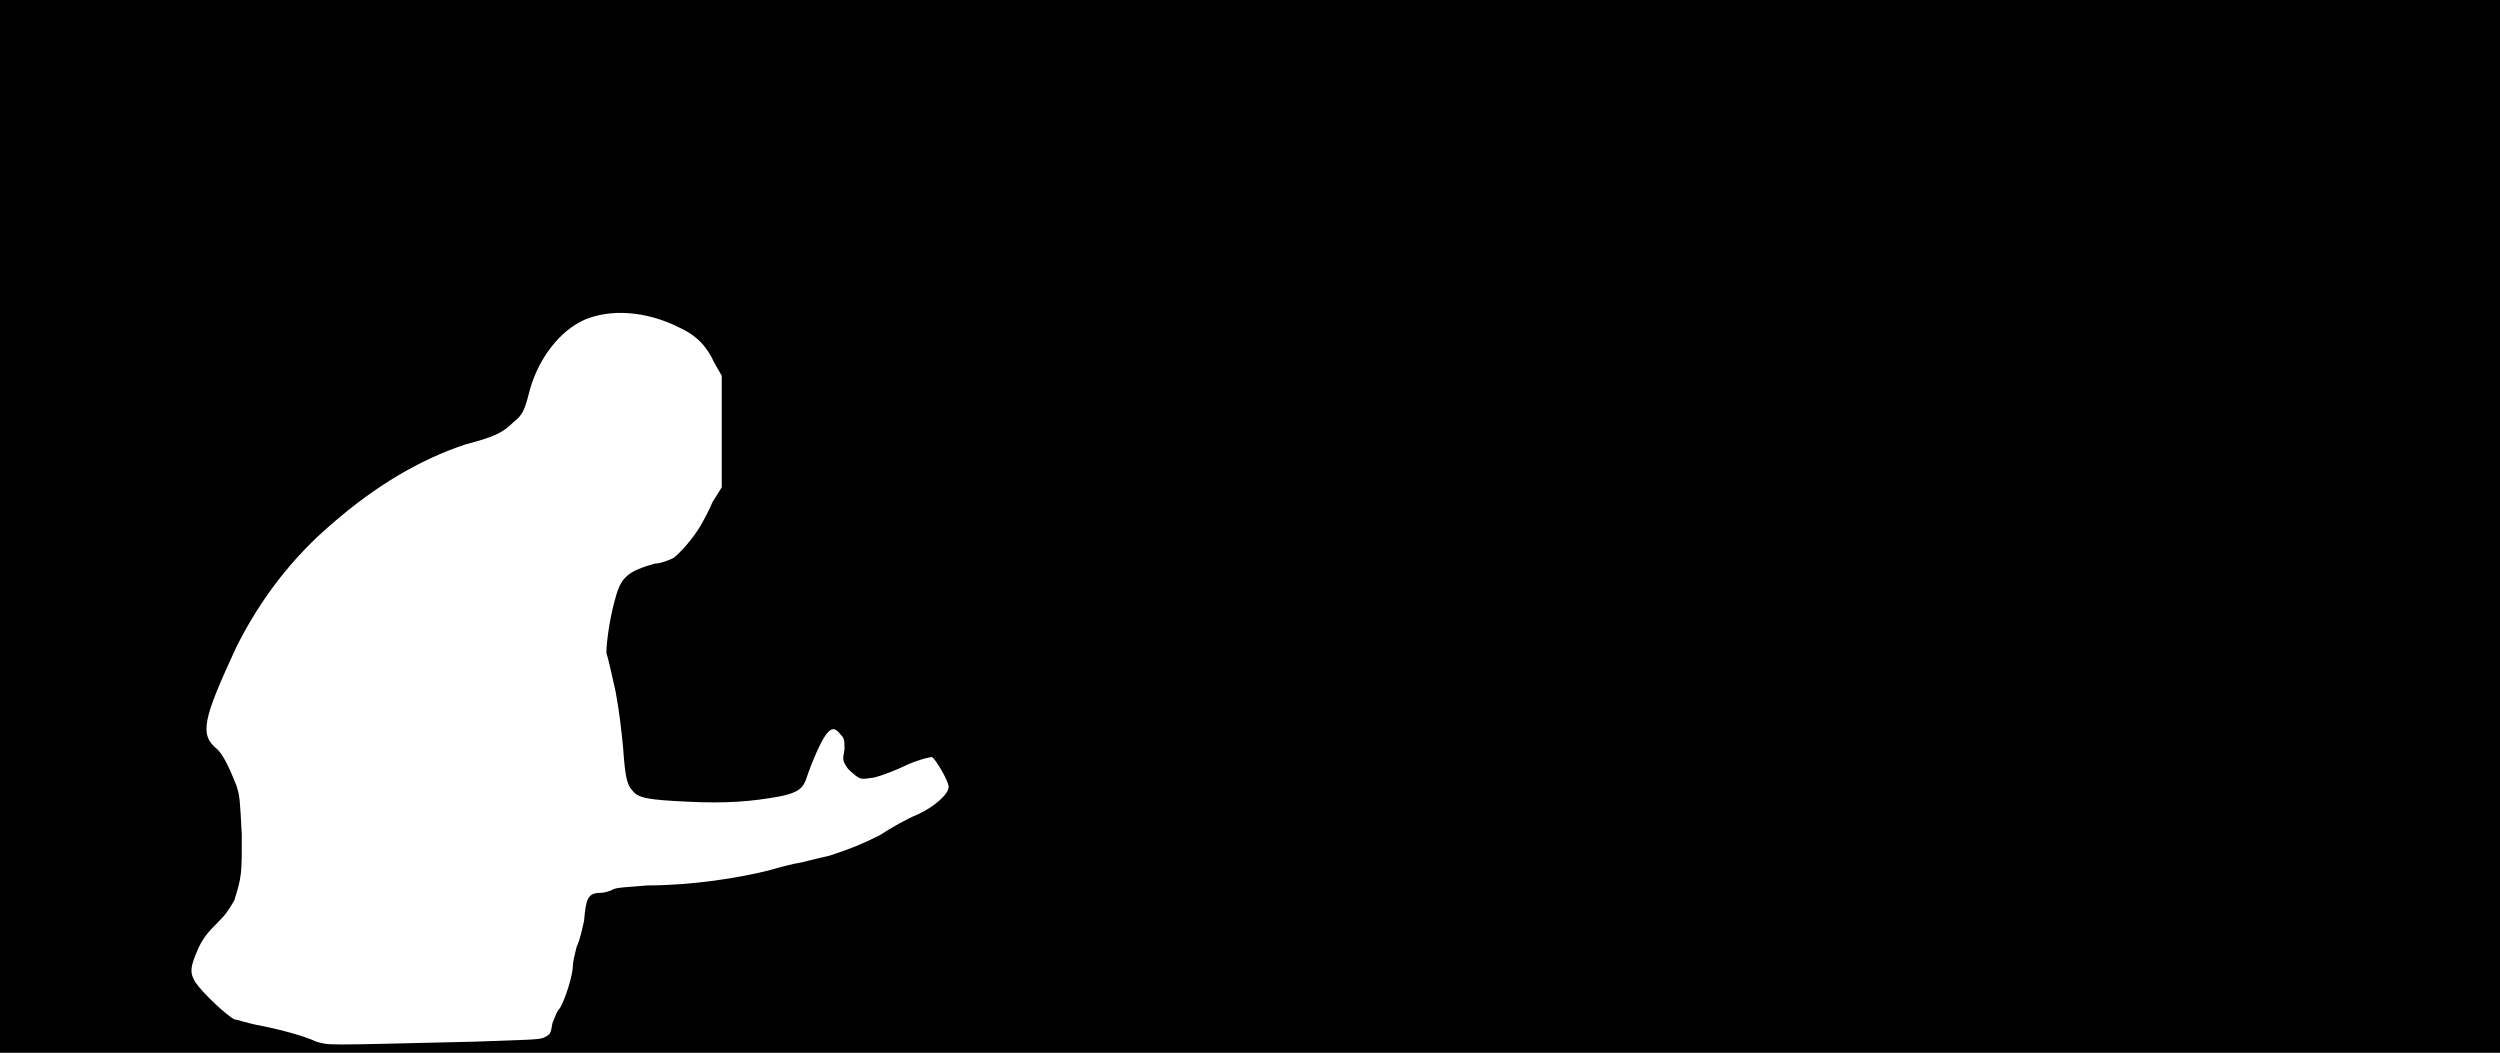 <svg xmlns="http://www.w3.org/2000/svg" width="1344" height="566"><path d="M0 283V0h1344v566H0V283m255 277c27-1 34-1 37-2 4-2 4-2 5-8 1-2 2-6 4-8 3-5 7-18 7-23 0-2 1-6 2-10 2-4 3-10 4-14 1-12 2-15 9-15 2 0 5-1 7-2s7-1 18-2c24 0 49-4 65-8 7-2 15-4 16-4s8-2 17-4c12-4 17-6 27-11 6-4 15-9 20-11 9-4 17-11 17-15 0-3-7-15-9-16-1 0-6 1-13 4-6 3-14 6-18 7-7 1-7 1-10-1-1-1-4-3-5-5-2-3-2-4-1-9 0-5 0-6-2-8-3-4-5-4-8 0s-8 16-10 22c-2 7-5 9-14 11-16 3-30 4-50 3-22-1-27-2-30-6-3-3-4-8-5-23-1-10-2-19-4-30-2-9-4-18-5-21 0-6 2-20 5-30 3-11 7-14 21-18 3 0 8-2 10-3 4-3 11-11 15-18 1-2 4-7 6-12l5-8v-60l-4-7c-4-9-10-15-19-19-18-9-37-10-51-4-13 6-24 20-29 37-3 12-4 14-9 18-6 6-11 8-26 12-24 8-48 22-72 43-21 18-38 40-51 66-18 39-20 47-10 55 3 3 6 9 10 19 2 6 2 8 3 27 0 21 0 22-4 35-3 5-4 7-9 12-4 4-7 7-10 13-5 11-5 14-2 19 4 6 17 18 21 20 1 0 7 2 12 3 11 2 26 6 32 9 8 2 1 2 85 0z"/></svg>